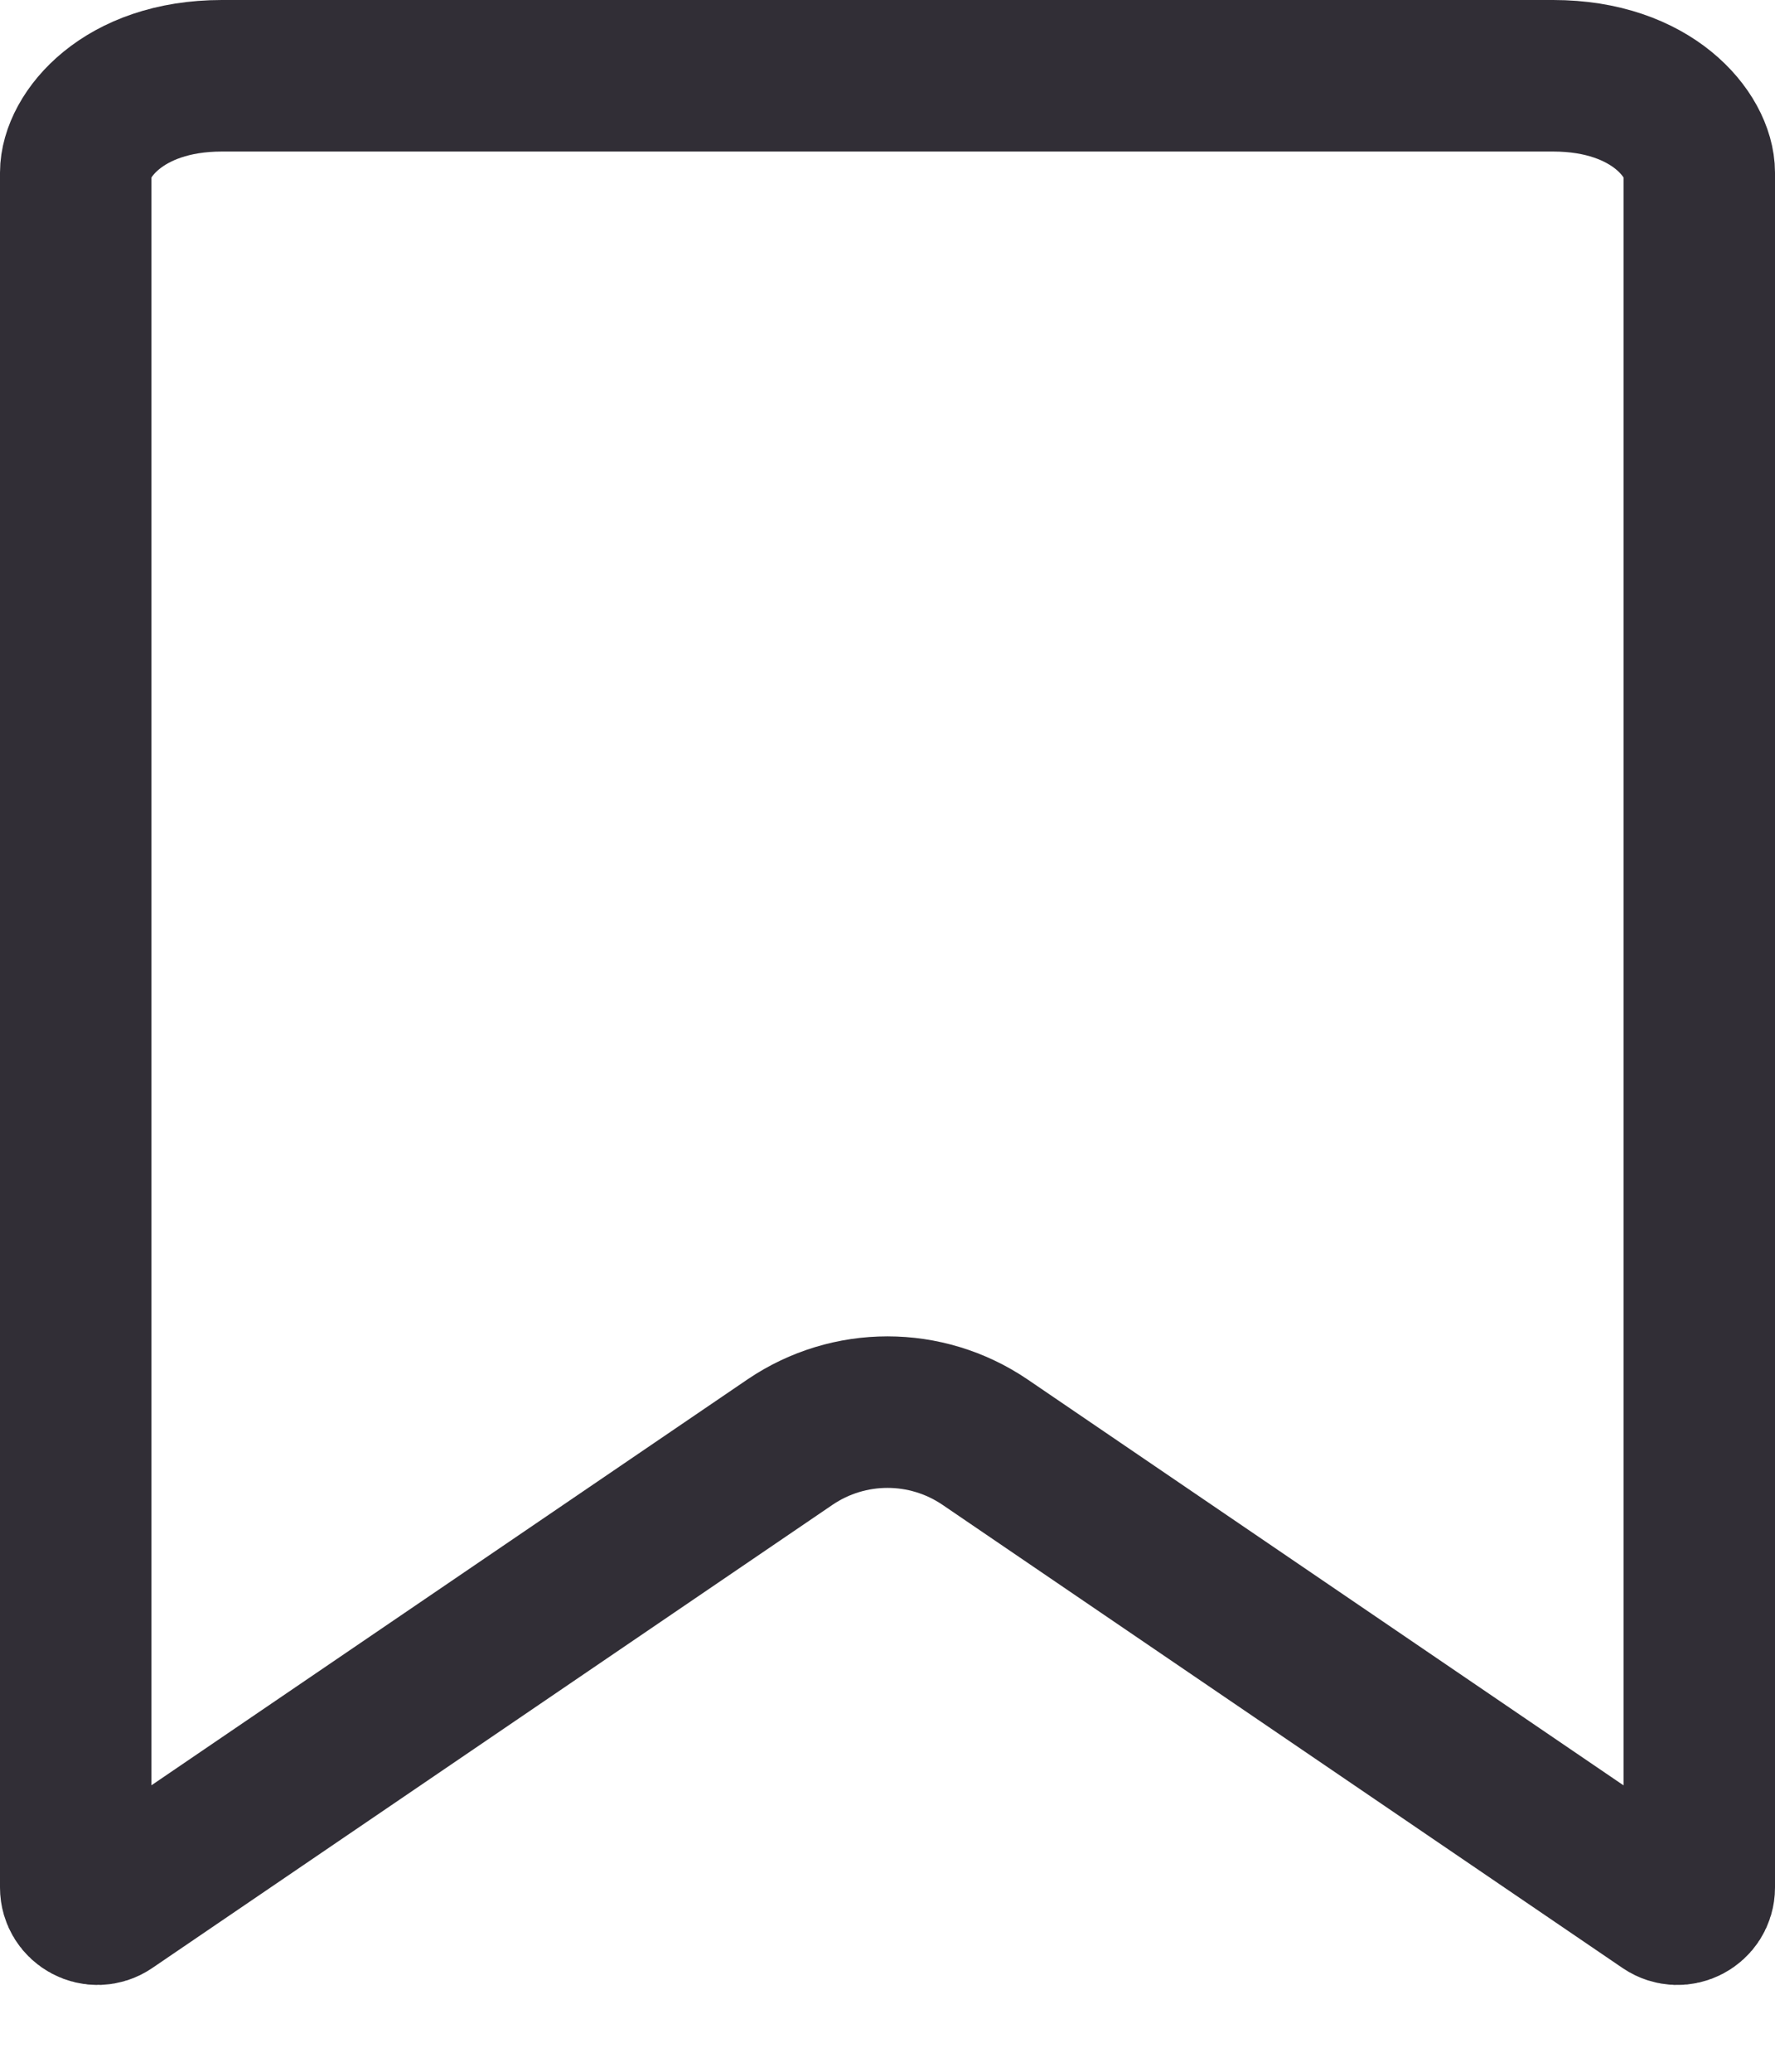 <svg width="12" height="14" viewBox="0 0 12 14" fill="none" xmlns="http://www.w3.org/2000/svg">
<path d="M11.488 12.755C11.488 12.872 11.356 12.942 11.258 12.876L6.659 9.745C6.261 9.475 5.739 9.475 5.341 9.745L0.741 12.876C0.644 12.942 0.512 12.872 0.512 12.755V1.167C0.512 0.917 0.827 0.512 1.5 0.512H10.5C11.173 0.512 11.488 0.917 11.488 1.167V12.755Z" stroke="#312E36" stroke-width="1.024"/>
</svg>
